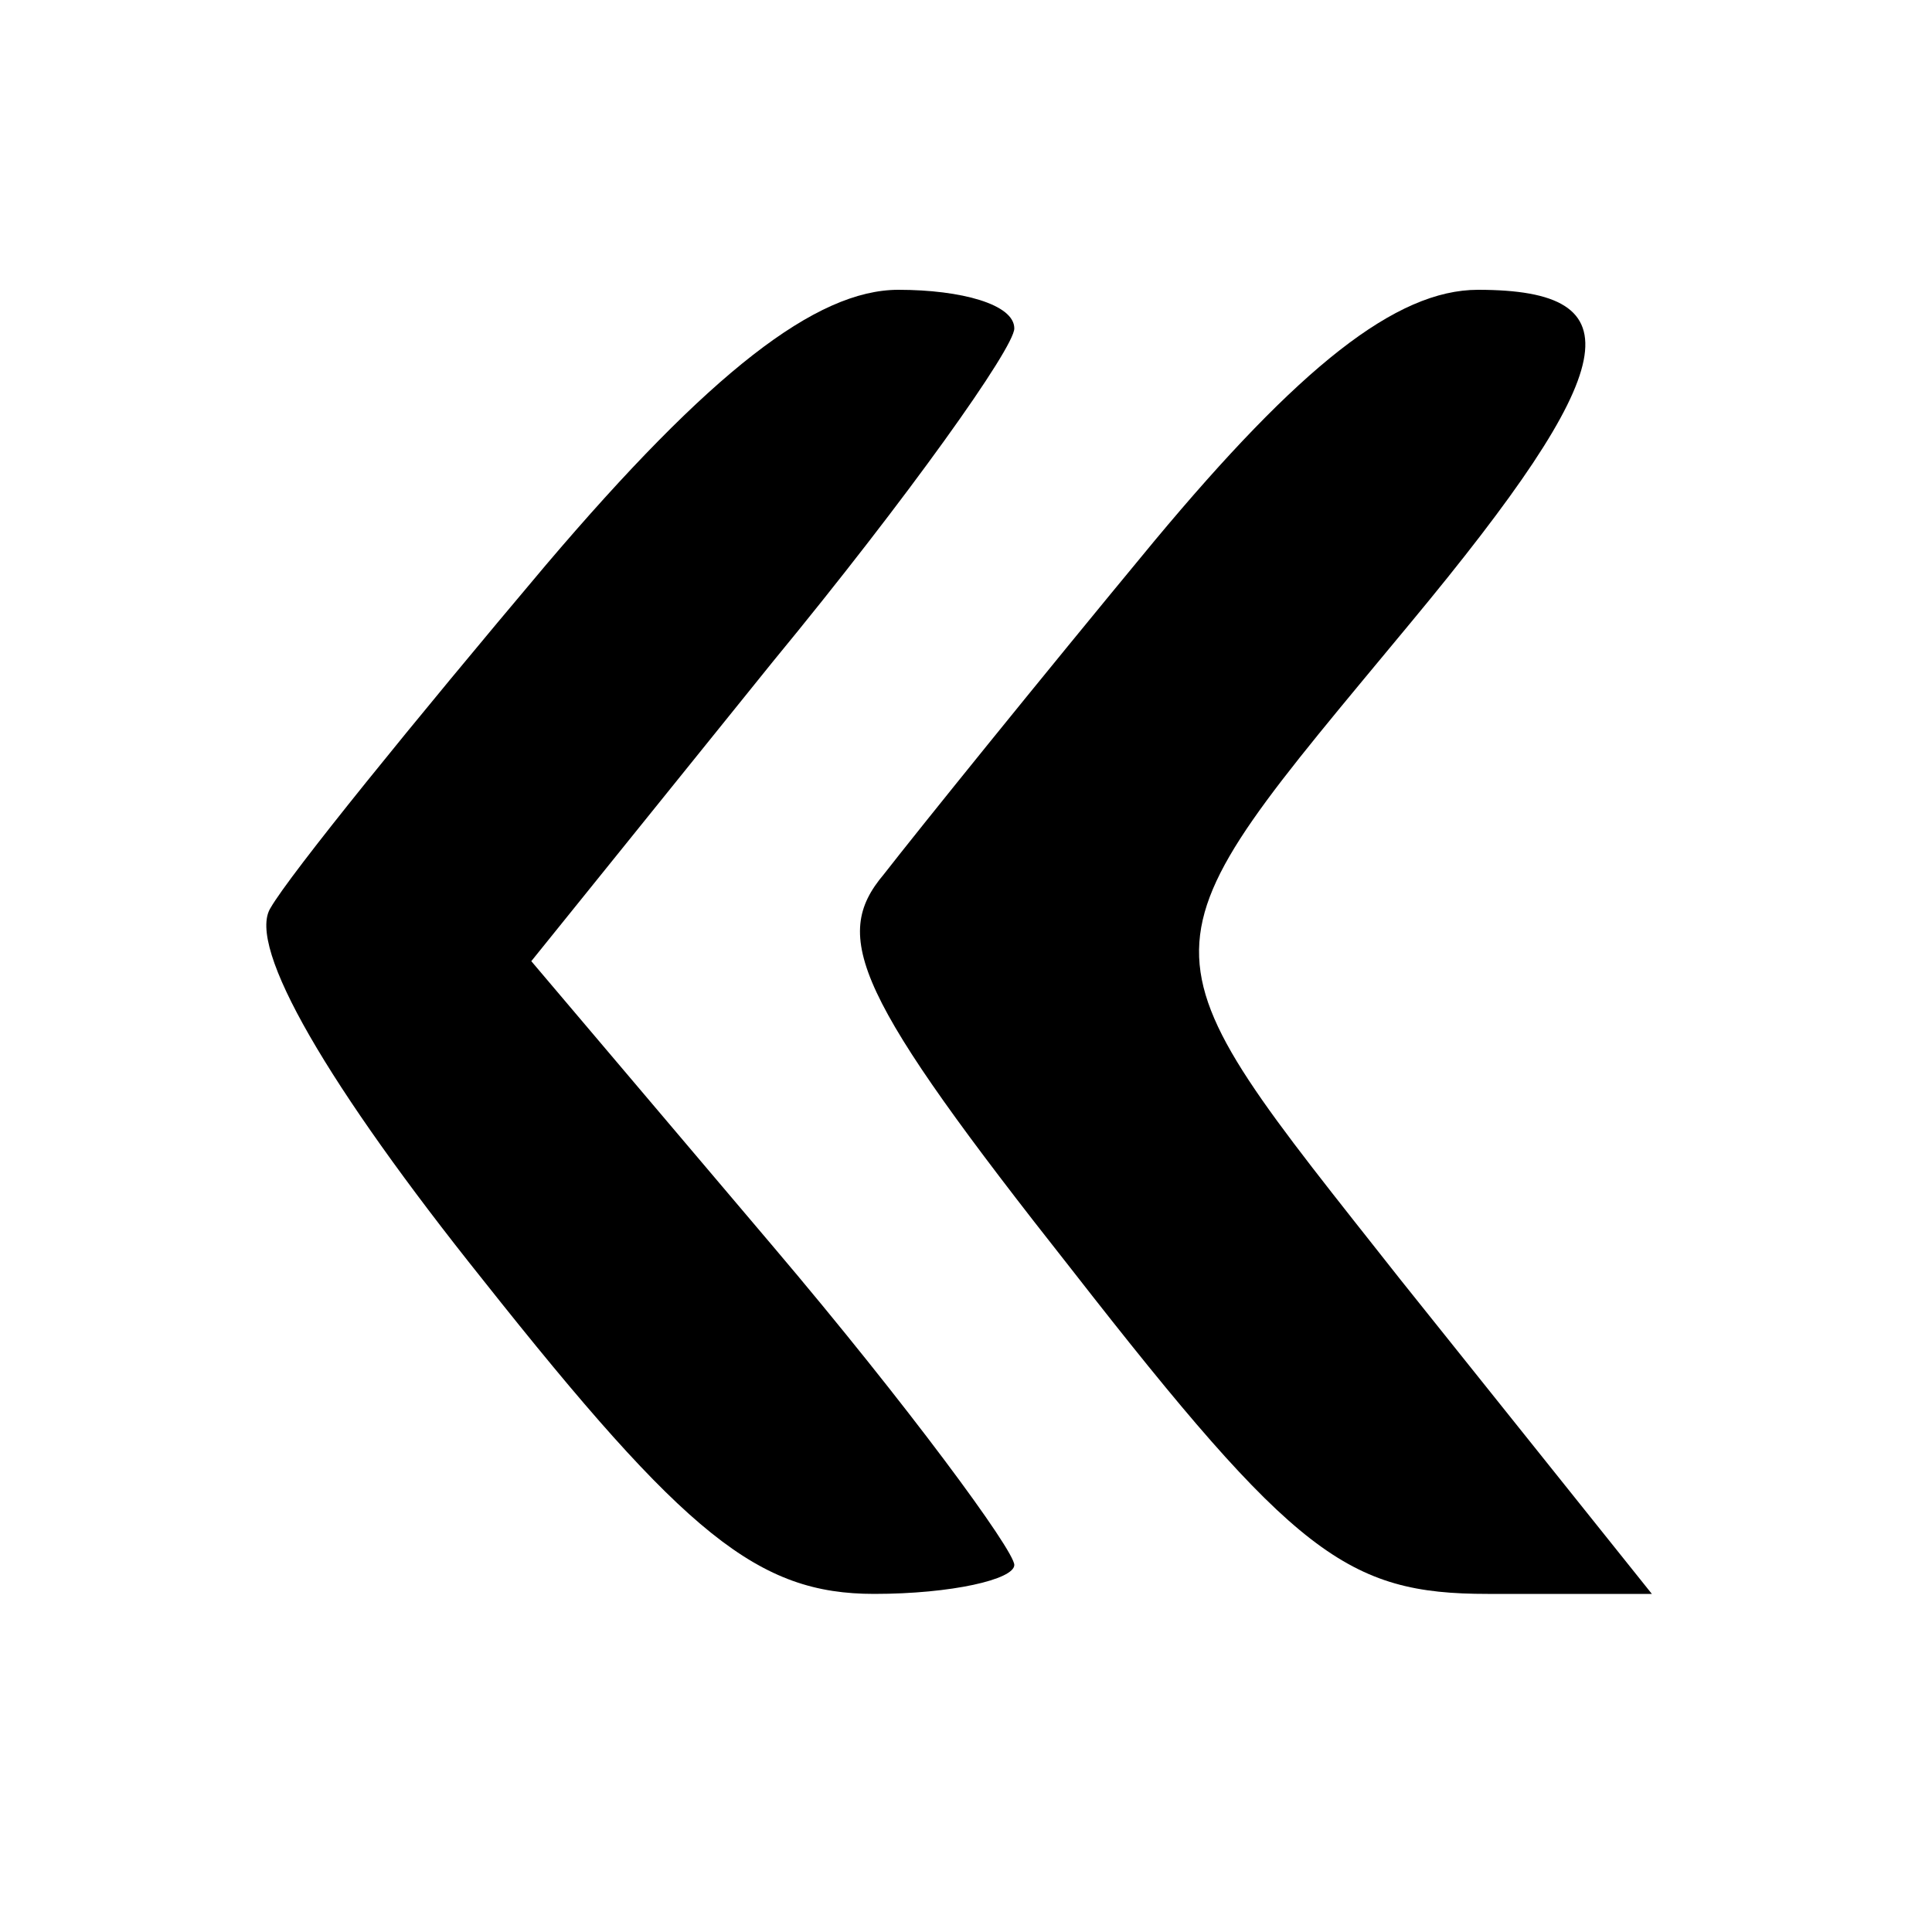 <?xml version="1.0" standalone="no"?>
<!DOCTYPE svg PUBLIC "-//W3C//DTD SVG 20010904//EN"
 "http://www.w3.org/TR/2001/REC-SVG-20010904/DTD/svg10.dtd">
<svg version="1.0" xmlns="http://www.w3.org/2000/svg"
 width="40pt" height="40pt" viewBox="0 0 40 40"
 preserveAspectRatio="xMidYMid meet">

<g transform="translate(0,40) scale(0.1,-0.1)"
fill="#000000" stroke="none">
<path d="M113 283 c-27 -32 -53 -64 -57 -71 -5 -8 12 -37 44 -77 42 -53 57
-65 81 -65 16 0 29 3 29 6 0 3 -22 33 -50 66 l-50 59 50 62 c28 34 50 65 50
69 0 5 -11 8 -24 8 -17 0 -39 -17 -73 -57z"/>
<path d="M239 288 c-24 -29 -49 -60 -56 -69 -11 -13 -6 -25 39 -82 46 -59 57
-67 86 -67 l34 0 -52 65 c-56 71 -56 66 2 136 44 53 47 69 14 69 -17 0 -37
-16 -67 -52z"/>
</g>
</svg>
